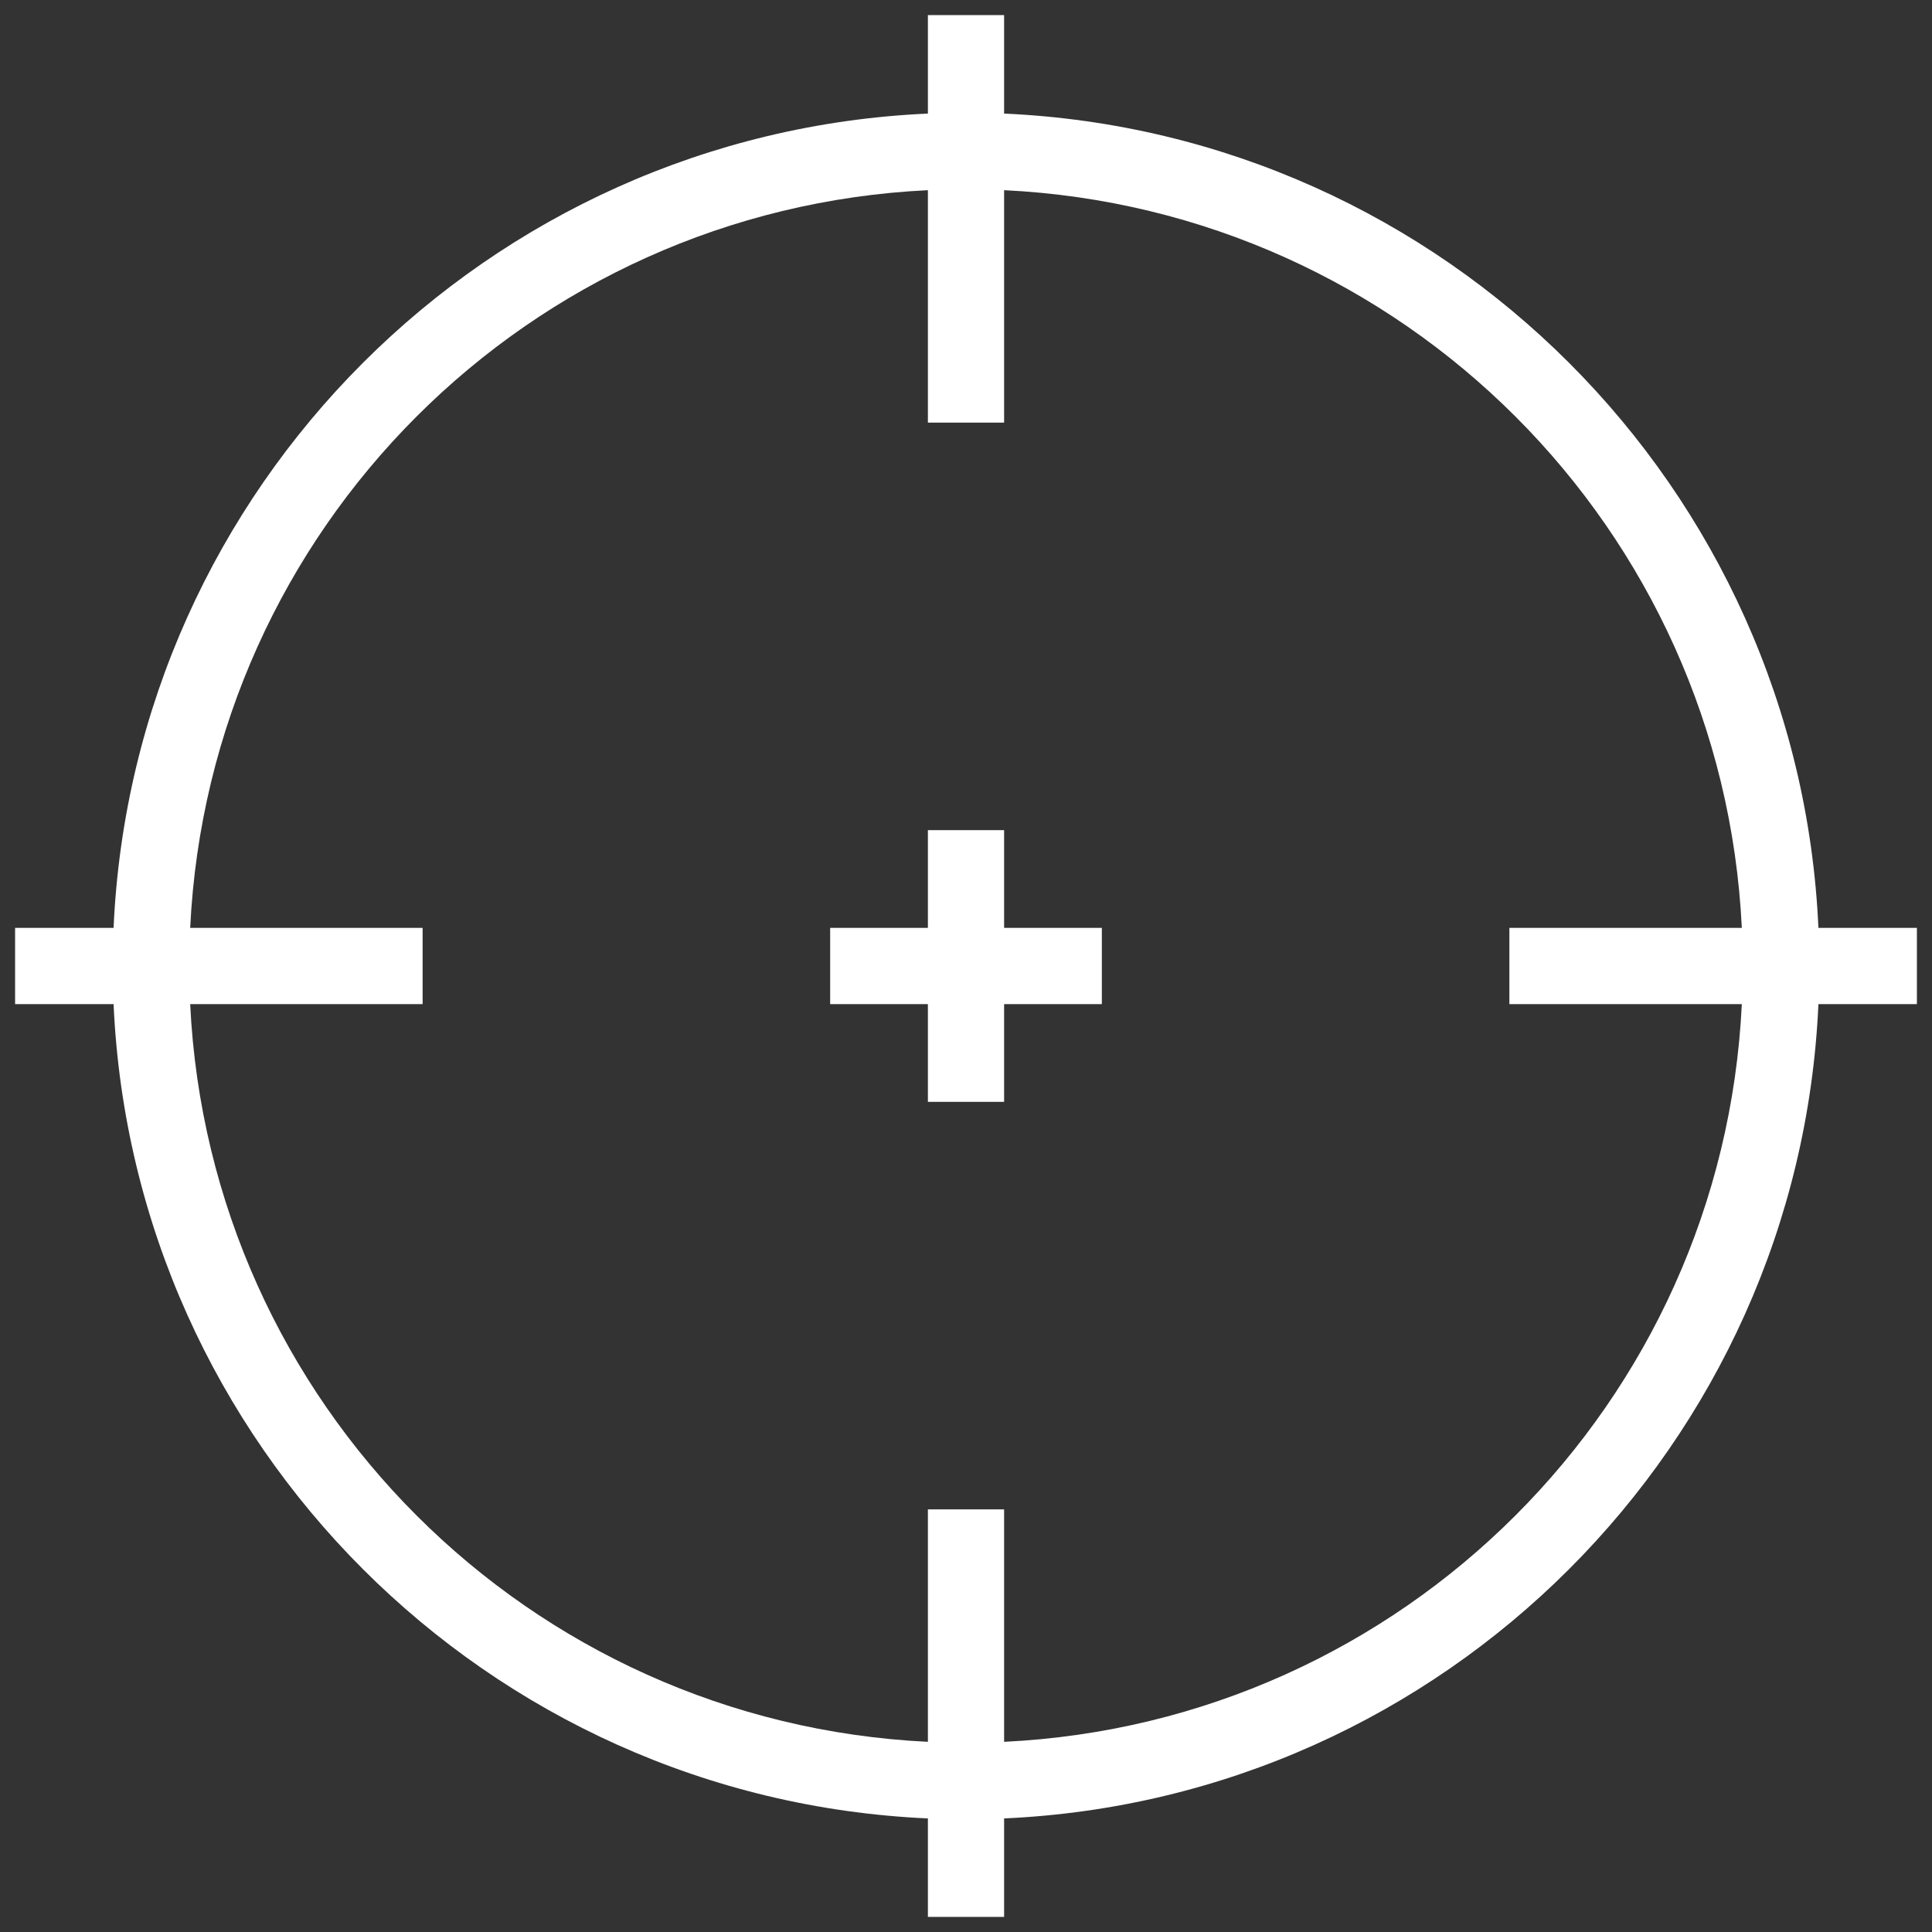 <?xml version="1.0" encoding="UTF-8"?>
<svg id="Layer_1" data-name="Layer 1" xmlns="http://www.w3.org/2000/svg" version="1.1" viewBox="0 0 512 512">
  <rect x="0" y="0" width="512" height="512" fill="#333333" stroke="none"/>
  <defs>
    <style>
      .cls-1 {
        fill: #fff;
        stroke-width: 0px;
      }
    </style>
  </defs>
  <path class="cls-1" d="M245.9,4v26.1c-116.7,5.2-210.6,99-215.8,215.8H4v20.2h26.1c5.2,116.7,99,210.6,215.8,215.8v26.1h20.2v-26.1c116.7-5.2,210.6-99,215.8-215.8h26.1v-20.2h-26.1c-5.2-116.7-99-210.6-215.8-215.8V4h-20.2ZM245.9,50.4v61.6h20.2v-61.6c105.8,5.1,190.4,89.7,195.5,195.5h-61.6v20.2h61.6c-5.1,105.8-89.7,190.4-195.5,195.5v-61.6h-20.2v61.6c-105.8-5.1-190.4-89.7-195.5-195.5h61.6v-20.2h-61.6c5.1-105.8,89.7-190.4,195.5-195.5ZM245.9,220v25.9h-25.9v20.2h25.9v25.9h20.2v-25.9h25.9v-20.2h-25.9v-25.9h-20.2Z"/>
</svg>